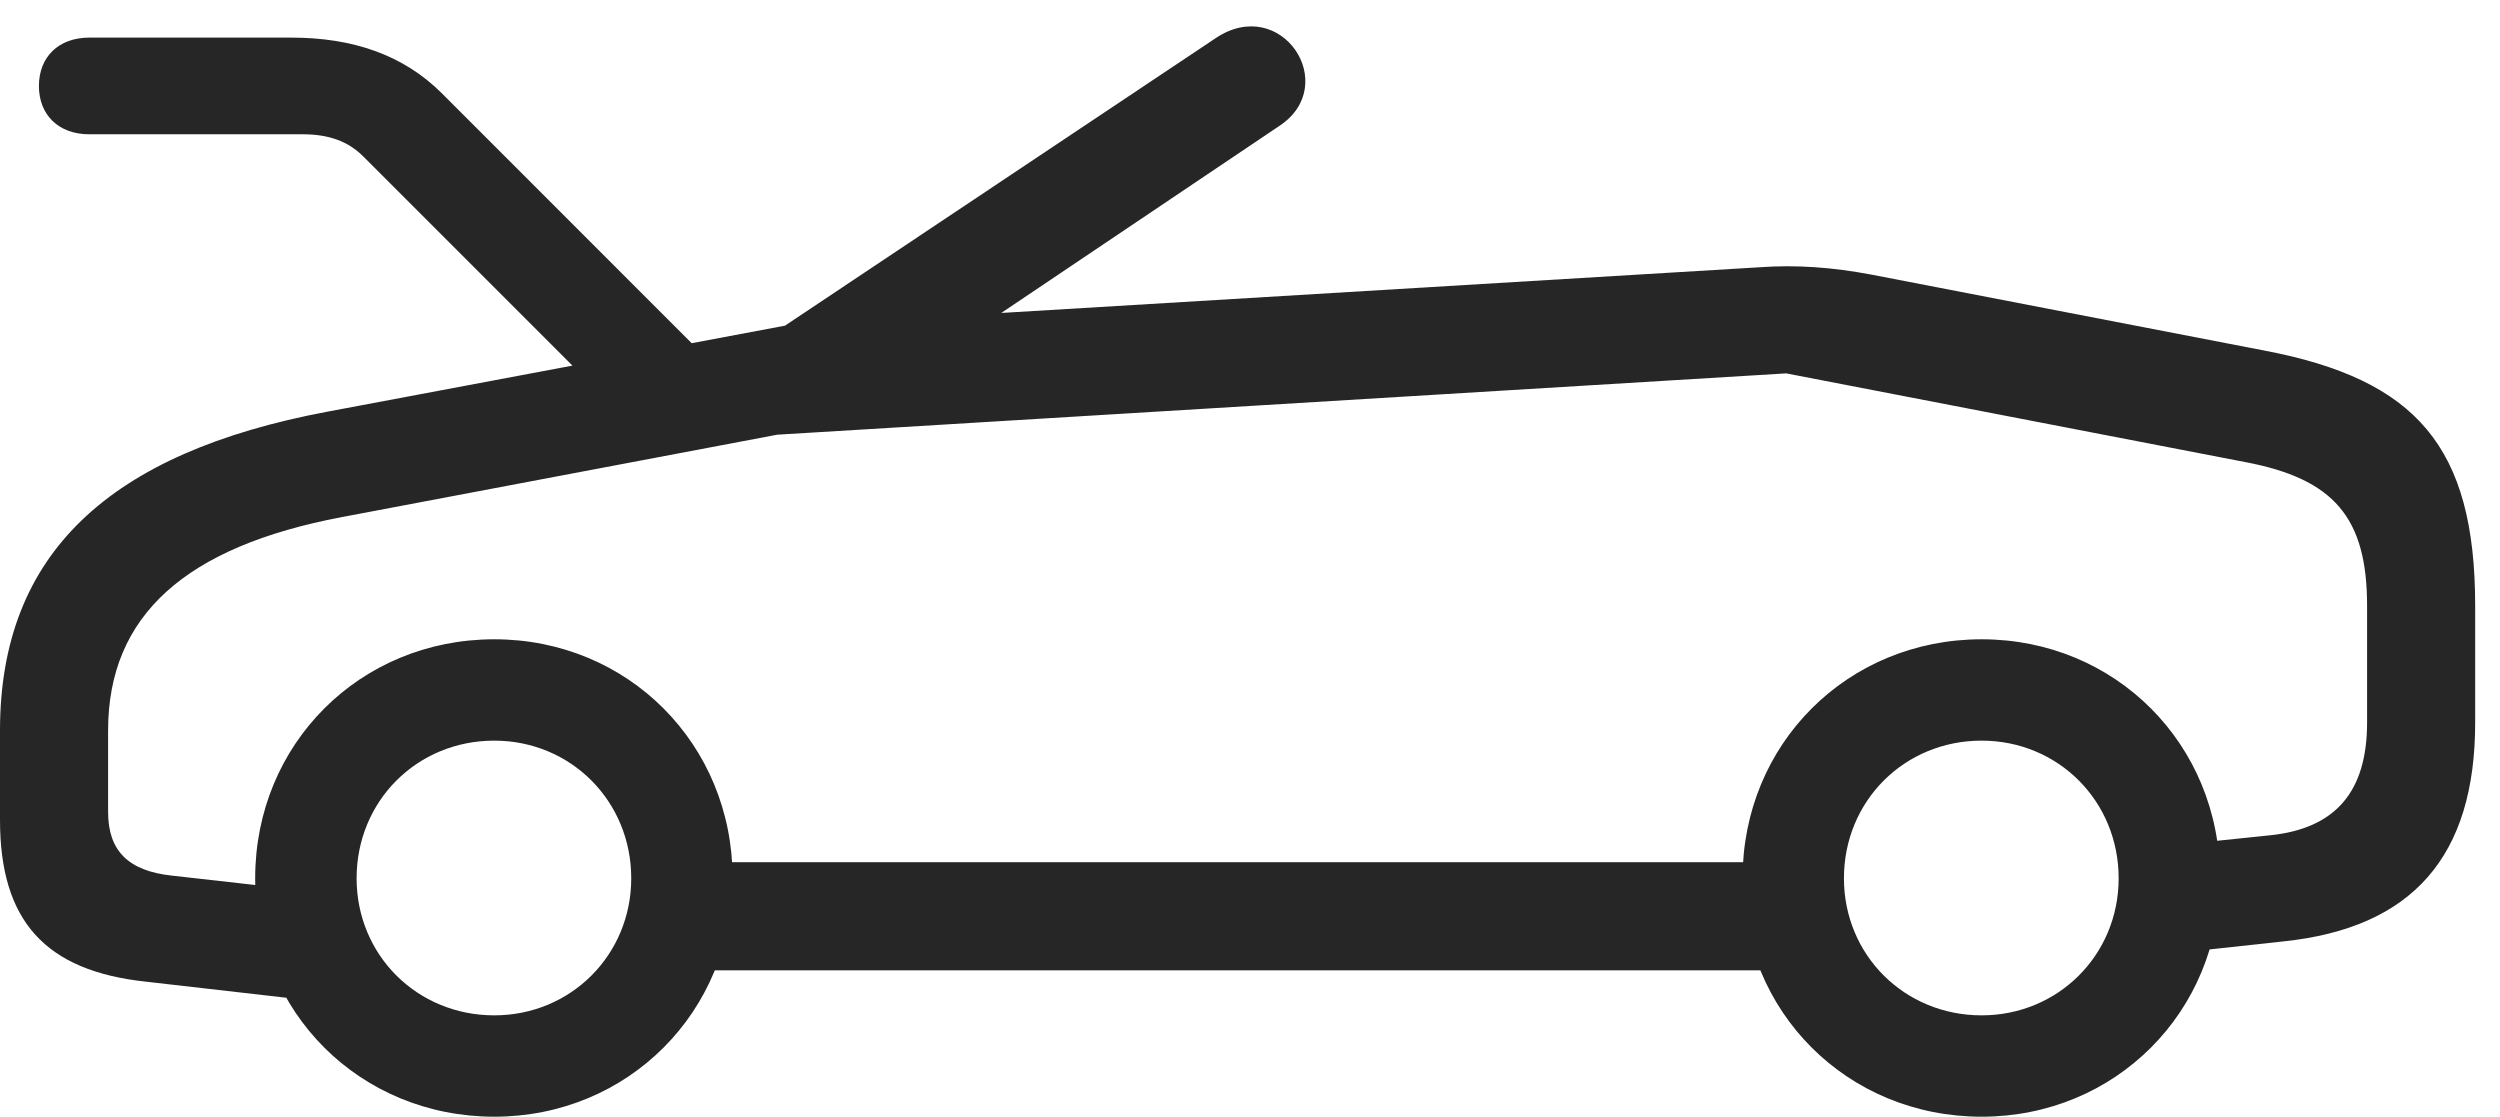 <?xml version="1.0" encoding="UTF-8"?>
<!--Generator: Apple Native CoreSVG 326-->
<!DOCTYPE svg
PUBLIC "-//W3C//DTD SVG 1.1//EN"
       "http://www.w3.org/Graphics/SVG/1.1/DTD/svg11.dtd">
<svg version="1.1" xmlns="http://www.w3.org/2000/svg" xmlns:xlink="http://www.w3.org/1999/xlink" viewBox="0 0 36.357 16.24">
 <g>
  <rect height="16.24" opacity="0" width="36.357" x="0" y="0"/>
  <path d="M1.299 1.953L4.404 1.953C4.775 1.953 5.059 2.051 5.283 2.275L8.75 5.742L10.117 5.049L6.426 1.357C5.859 0.791 5.117 0.547 4.238 0.547L1.299 0.547C0.85 0.547 0.566 0.83 0.566 1.25C0.566 1.67 0.85 1.953 1.299 1.953ZM2.129 14.277L4.6 14.56L4.756 12.988L2.5 12.734C1.865 12.666 1.572 12.373 1.572 11.807L1.572 10.625C1.572 8.945 2.705 7.949 4.971 7.52L11.27 6.328C11.797 6.23 12.207 6.143 12.559 5.898L18.613 1.826C19.502 1.23 18.633-0.088 17.676 0.557L11.416 4.736L4.766 5.986C1.592 6.582 0 8.047 0 10.625L0 11.924C0 13.389 0.654 14.121 2.129 14.277ZM7.188 16.24C9.131 16.24 10.654 14.717 10.654 12.773C10.654 10.82 9.131 9.297 7.188 9.297C5.234 9.297 3.711 10.82 3.711 12.773C3.711 14.717 5.234 16.24 7.188 16.24ZM7.188 14.766C6.064 14.766 5.186 13.887 5.186 12.773C5.186 11.65 6.064 10.771 7.188 10.771C8.301 10.771 9.18 11.65 9.18 12.773C9.18 13.887 8.301 14.766 7.188 14.766ZM9.619 14.111L26.475 14.111L26.475 12.539L9.619 12.539ZM28.818 16.24C30.762 16.24 32.285 14.717 32.285 12.773C32.285 10.82 30.762 9.297 28.818 9.297C26.865 9.297 25.342 10.82 25.342 12.773C25.342 14.717 26.865 16.24 28.818 16.24ZM28.818 14.766C27.695 14.766 26.816 13.887 26.816 12.773C26.816 11.65 27.695 10.771 28.818 10.771C29.932 10.771 30.811 11.65 30.811 12.773C30.811 13.887 29.932 14.766 28.818 14.766ZM31.494 13.877L33.203 13.691C35.088 13.496 35.996 12.451 35.996 10.508L35.996 8.809C35.996 6.494 35.137 5.518 32.93 5.098L27.217 3.994C26.65 3.887 26.123 3.848 25.586 3.887L11.494 4.736L11.035 6.338L25.977 5.43L32.647 6.719C33.945 6.963 34.424 7.529 34.424 8.809L34.424 10.508C34.424 11.514 33.965 12.051 33.008 12.148L31.494 12.305Z" fill="black" fill-opacity="0.85"/>
 </g>
</svg>
